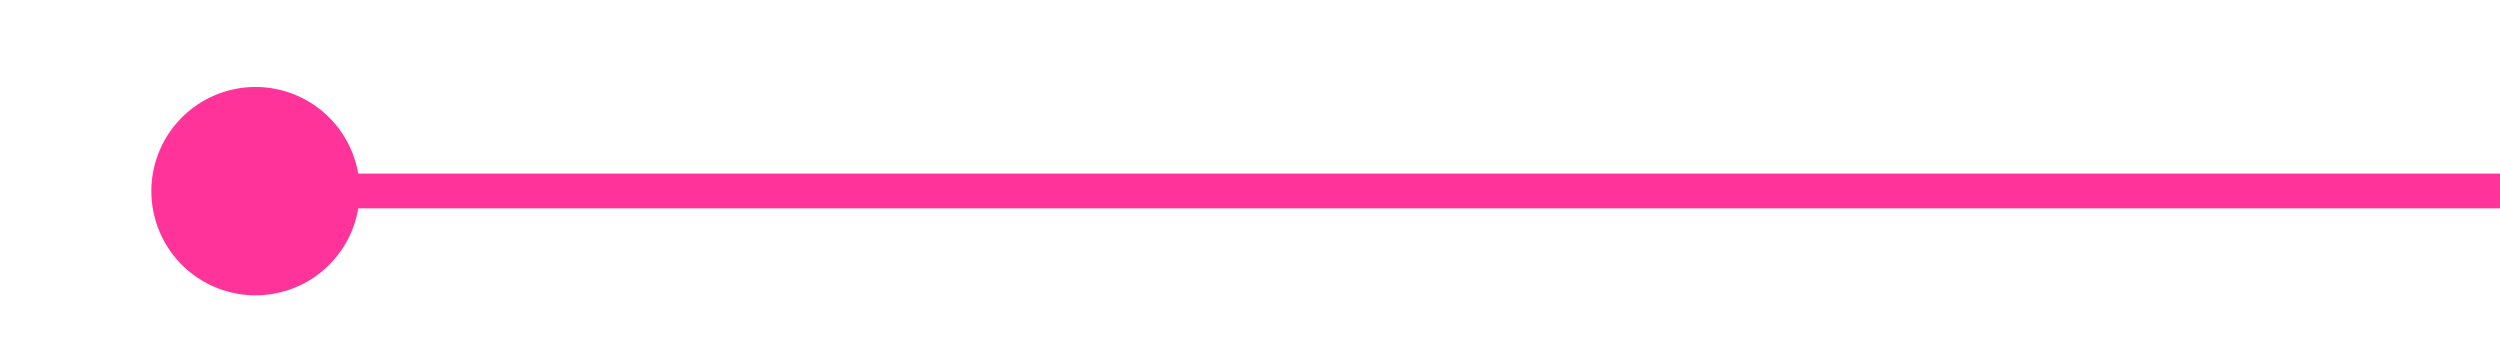 ﻿<?xml version="1.0" encoding="utf-8"?>
<svg version="1.1" xmlns:xlink="http://www.w3.org/1999/xlink" width="72px" height="10px" preserveAspectRatio="xMinYMid meet" viewBox="307 175  72 8" xmlns="http://www.w3.org/2000/svg">
  <path d="M 312.745 180.541  A 2 2 0 0 1 314.5 179.5 L 379 179.5  " stroke-width="1" stroke="#ff3399" fill="none" />
  <path d="M 314.359 176.505  A 3 3 0 0 0 311.359 179.505 A 3 3 0 0 0 314.359 182.505 A 3 3 0 0 0 317.359 179.505 A 3 3 0 0 0 314.359 176.505 Z " fill-rule="nonzero" fill="#ff3399" stroke="none" />
</svg>